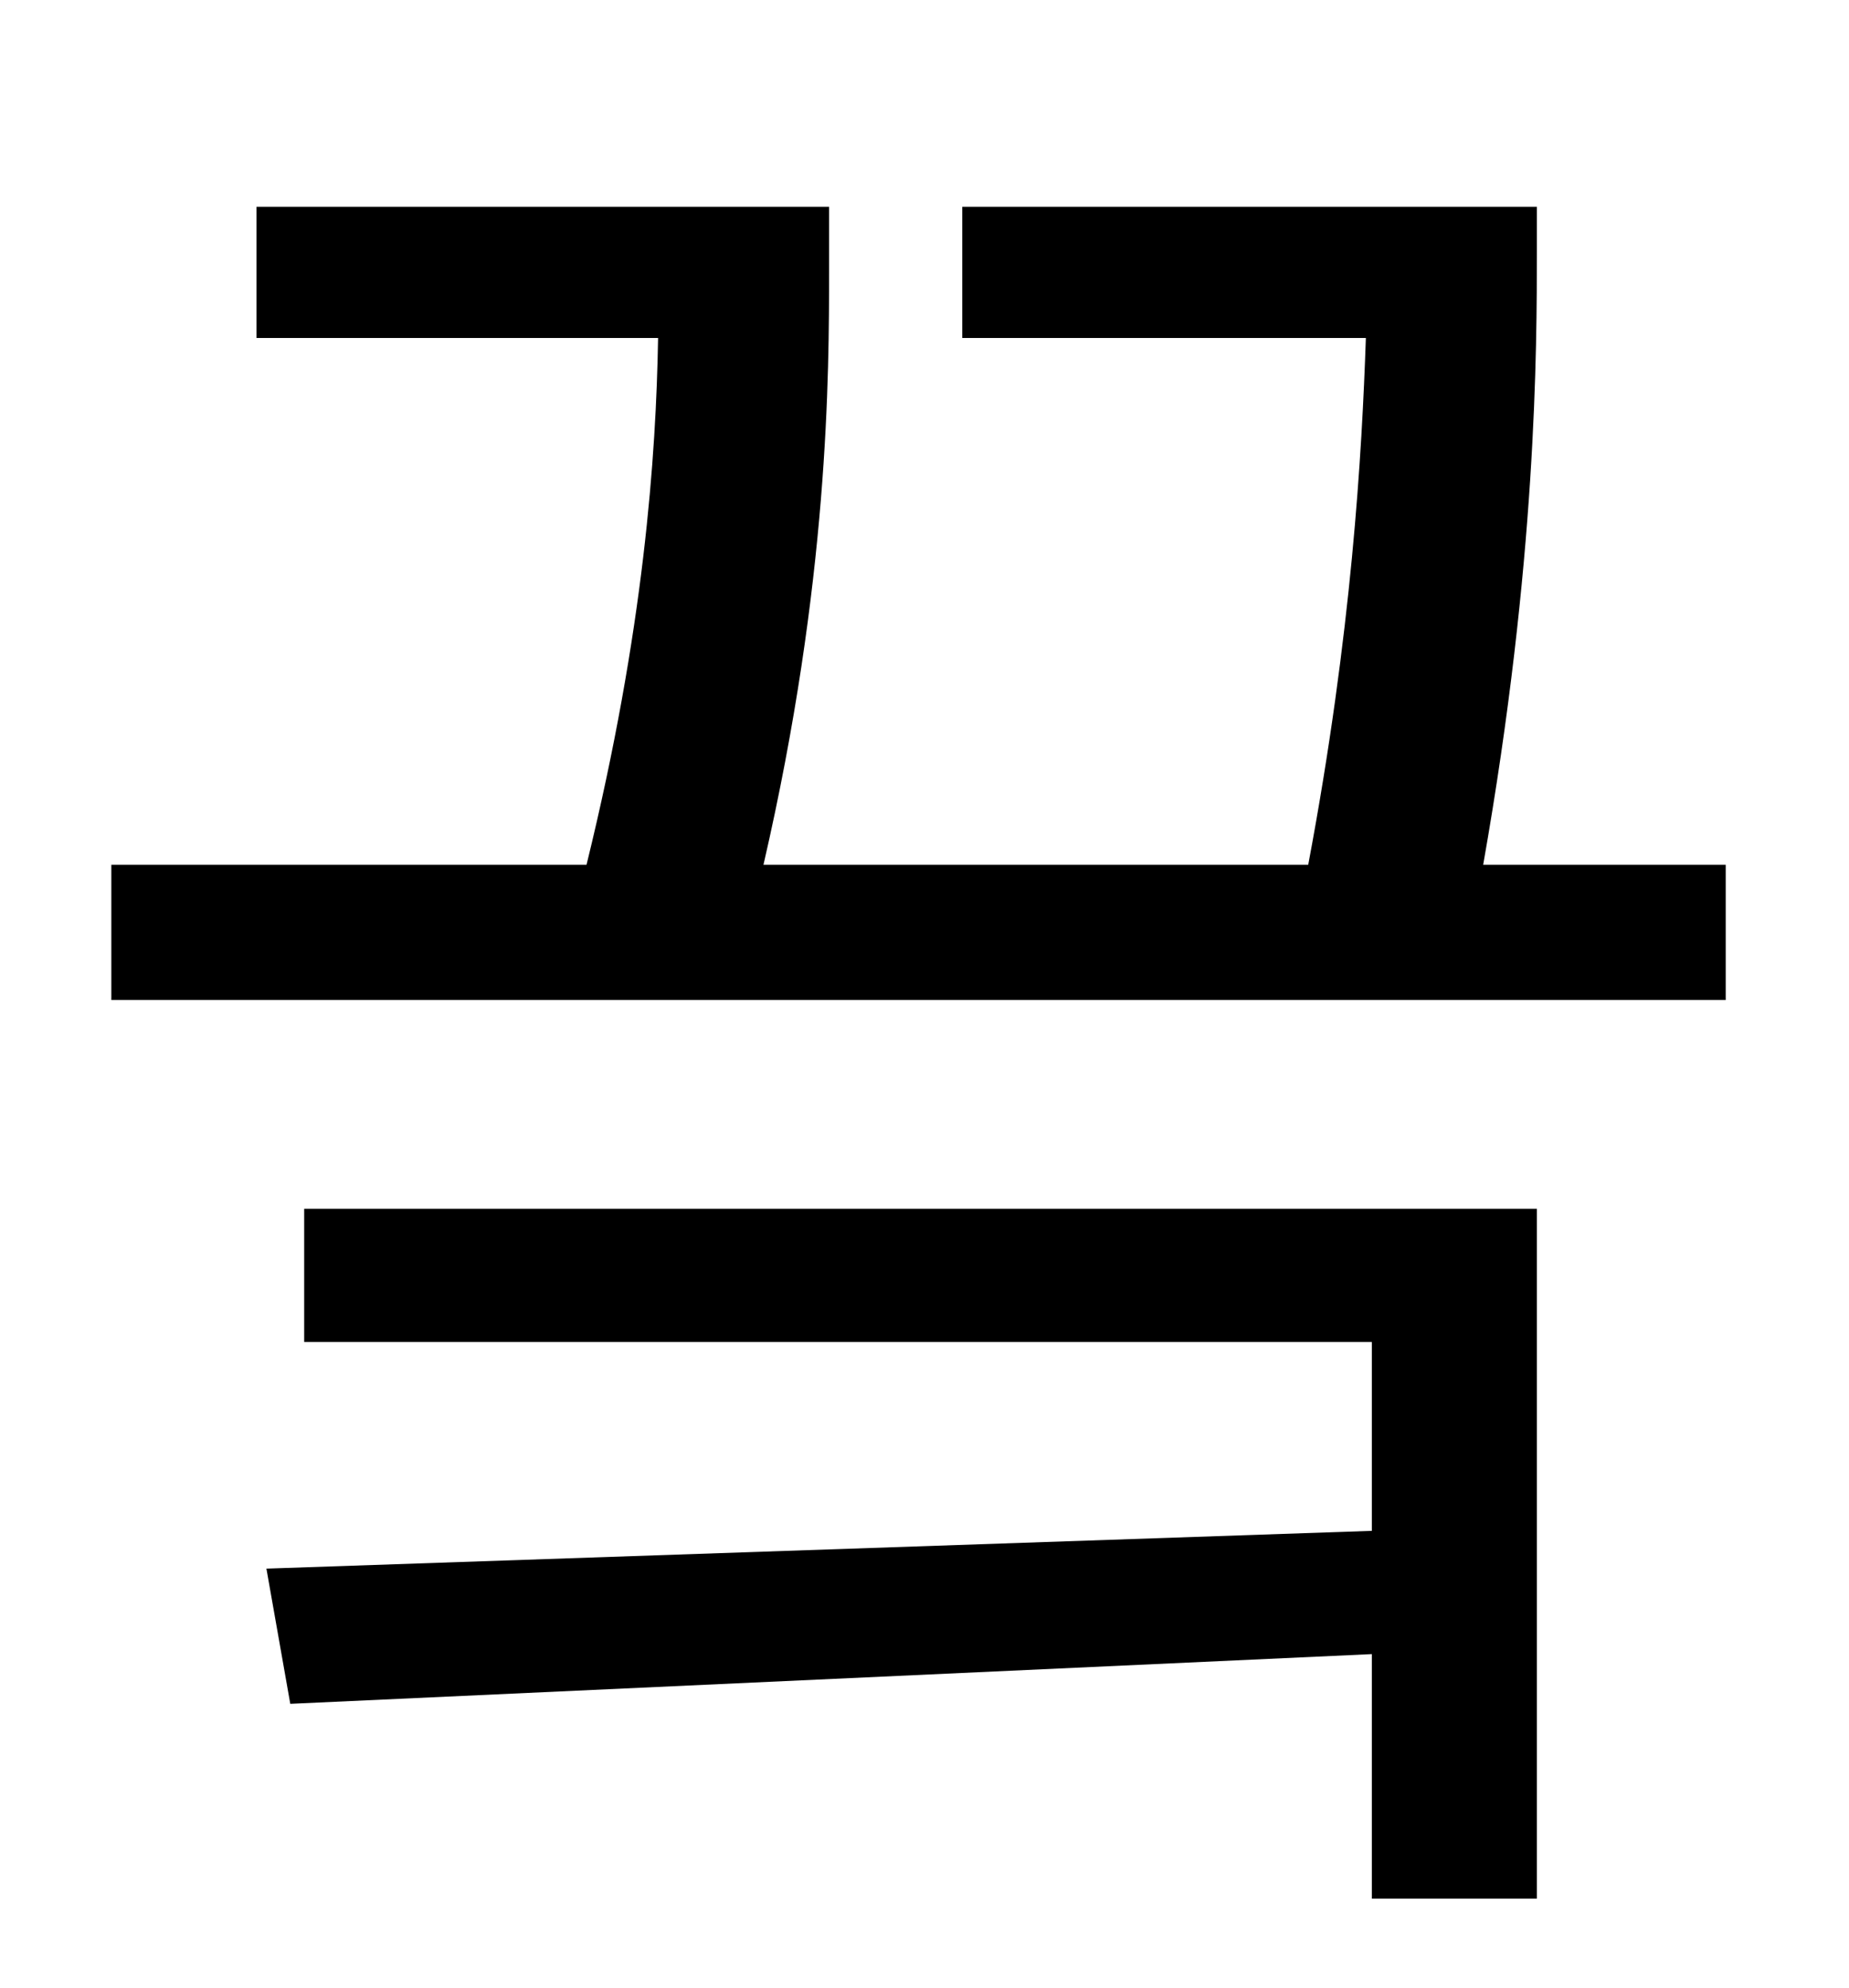 <?xml version="1.0" standalone="no"?>
<!DOCTYPE svg PUBLIC "-//W3C//DTD SVG 1.1//EN" "http://www.w3.org/Graphics/SVG/1.1/DTD/svg11.dtd" >
<svg xmlns="http://www.w3.org/2000/svg" xmlns:xlink="http://www.w3.org/1999/xlink" version="1.1" viewBox="-10 0 930 1000">
   <path fill="currentColor"
d="M143 675v-67h620v347h-83v-123l-544 25l-12 -68l556 -19v-95h-537zM736 435h122v68h-812v-68h239c29 -118 35 -206 36 -265h-202v-66h288v32c0 52 0 156 -33 299h274c22 -117 27 -207 29 -265h-203v-66h289v22c0 49 0 156 -27 309z" />
</svg>
